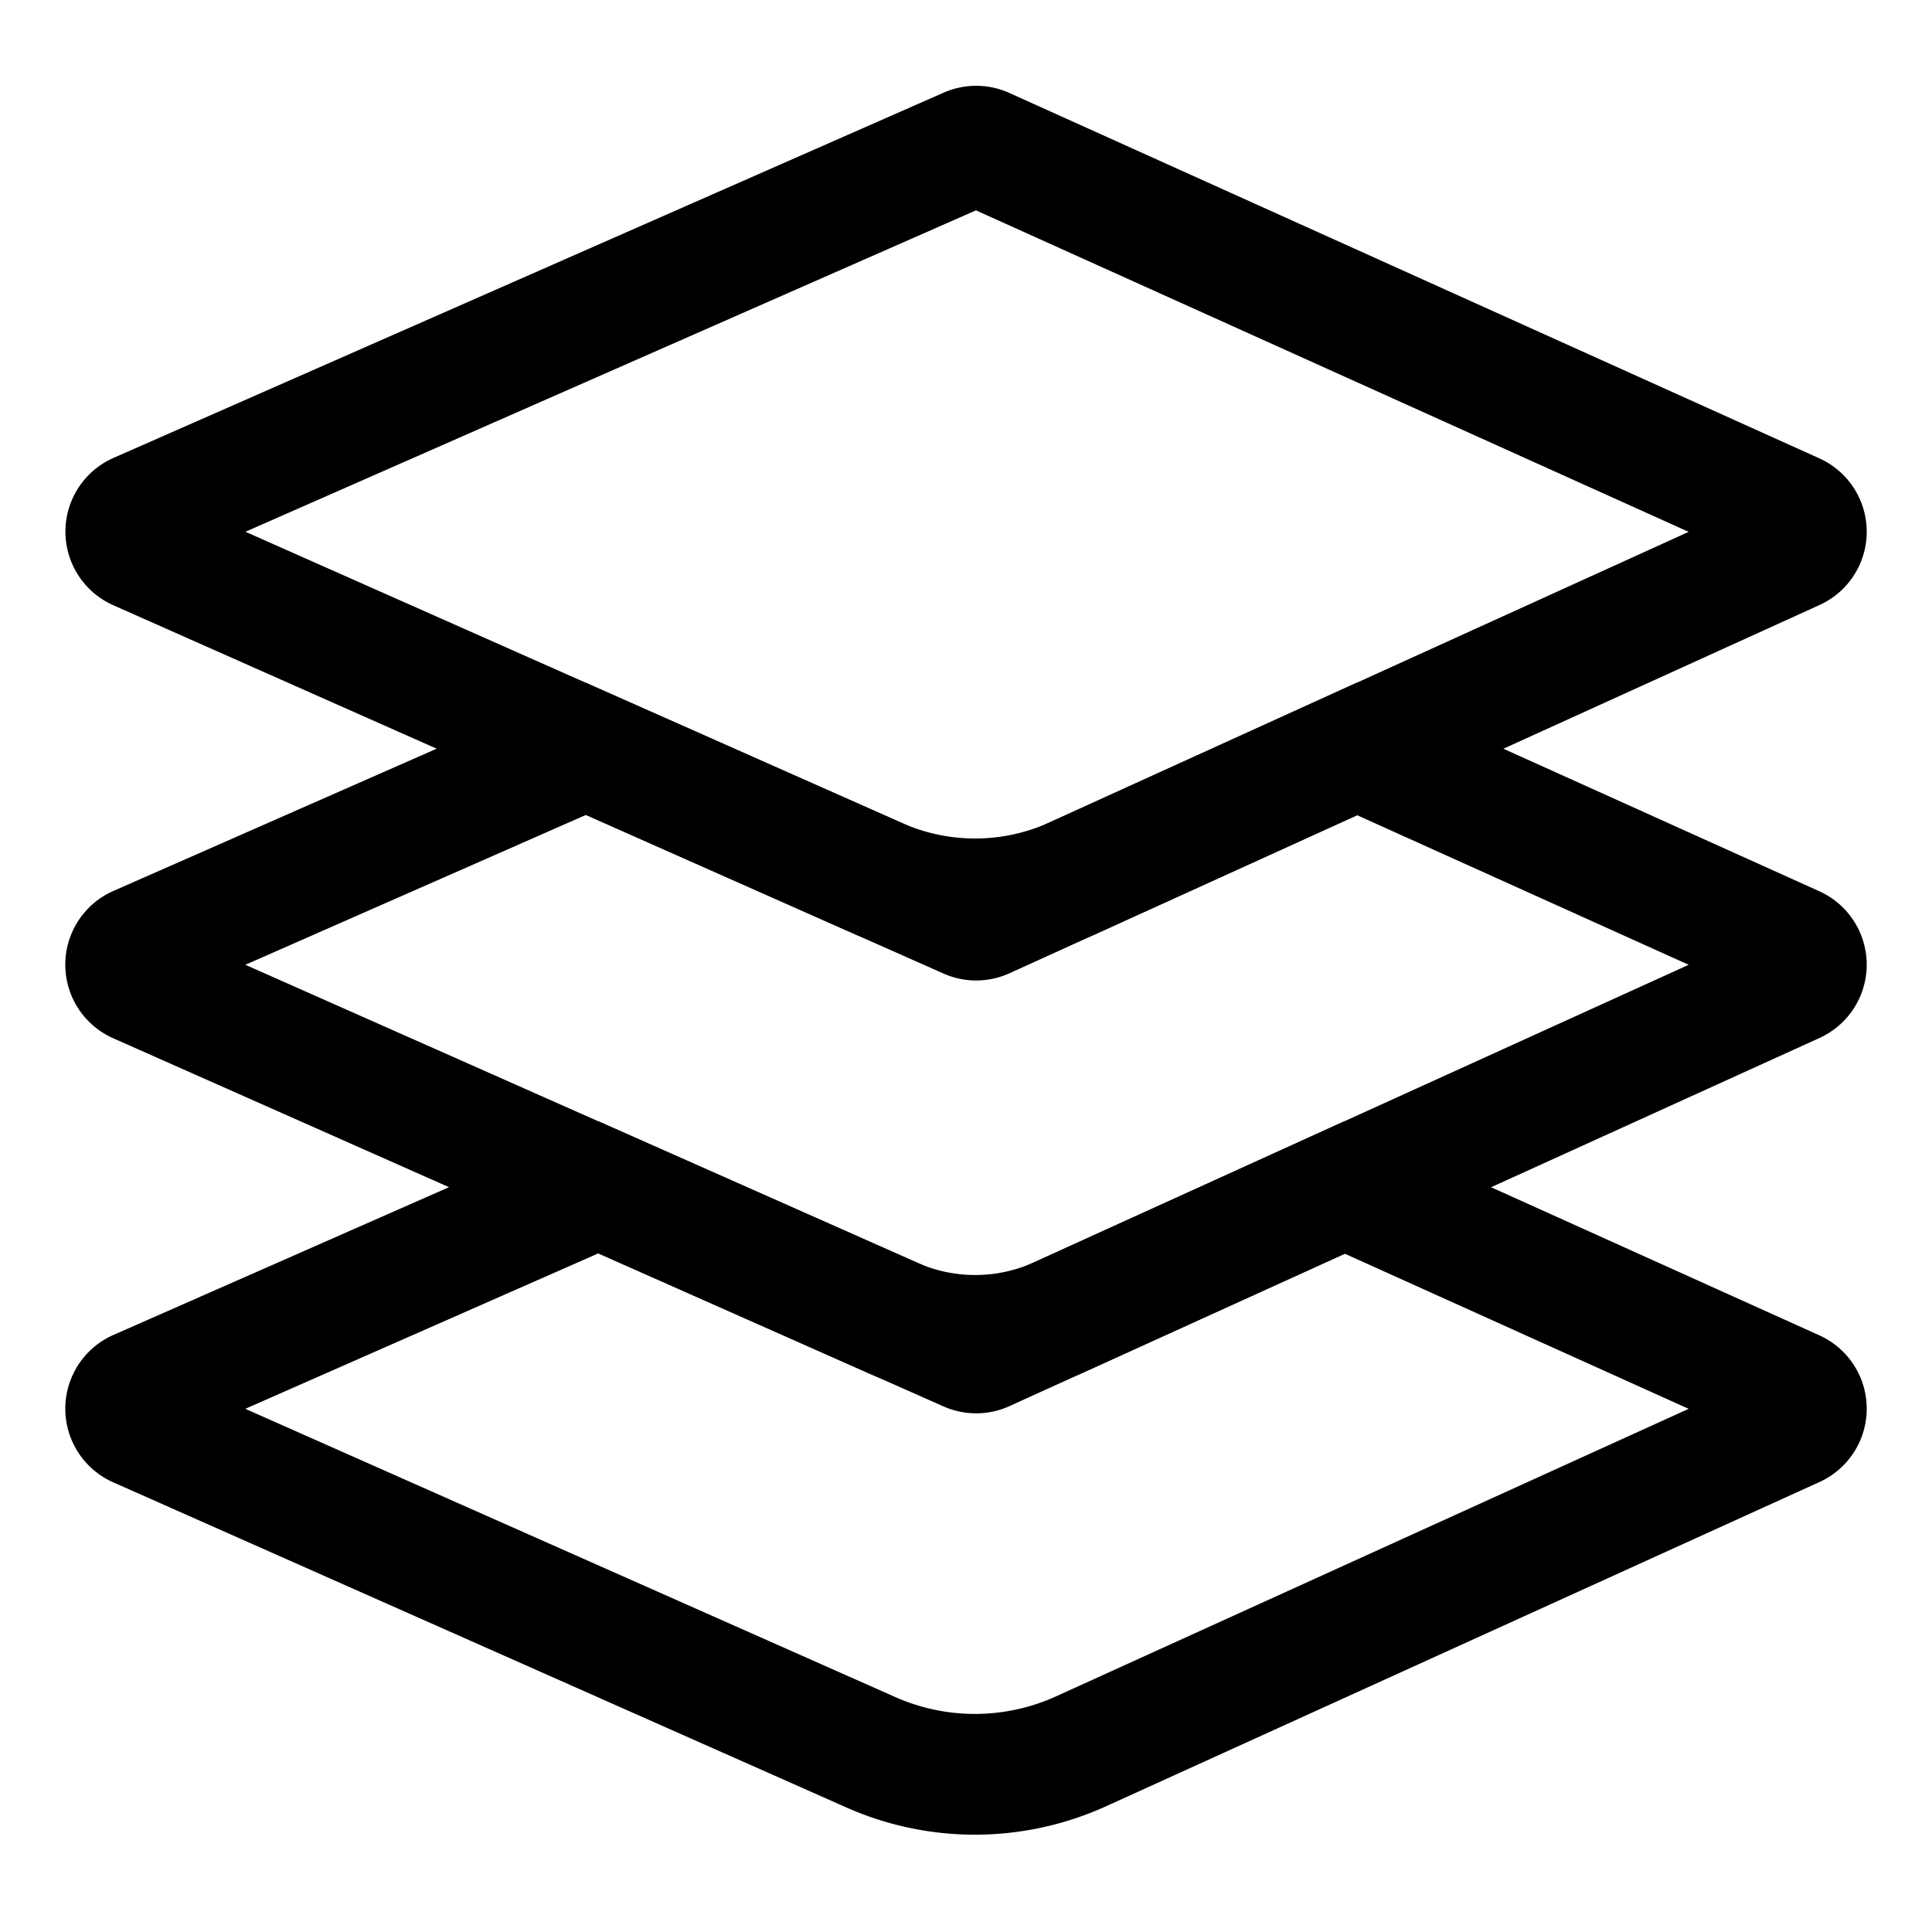 <svg id="portfolio" xmlns="http://www.w3.org/2000/svg" viewBox="0 0 640 640"><defs><style>.cls-1{fill:none;stroke:#000;stroke-miterlimit:10;stroke-width:40px;}</style></defs><path class="cls-1" d="M594.47,182.21l-268.37,122a6.66,6.66,0,0,1-5.46,0l-275-122a6.68,6.68,0,0,1,0-12.21L320.65,49a6.67,6.67,0,0,1,5.43,0L594.45,170.06A6.67,6.67,0,0,1,594.47,182.21Z"/><path class="cls-1" d="M594.45,313.47,449.53,248.09,356,290.62a79.69,79.69,0,0,1-65.29.3l-96.58-42.83L45.6,313.45a6.67,6.67,0,0,0,0,12.2L295.73,436.58a67.33,67.33,0,0,0,55.17-.25l243.57-110.7A6.68,6.68,0,0,0,594.45,313.47Z"/><path class="cls-1" d="M594.45,460.57l-149-67.22L326.1,447.6a6.66,6.66,0,0,1-5.46,0l-122.4-54.28L45.6,460.54a6.68,6.68,0,0,0,0,12.21L288.5,580.47a85,85,0,0,0,69.6-.32L594.47,472.72A6.67,6.67,0,0,0,594.45,460.57Z"/></svg>